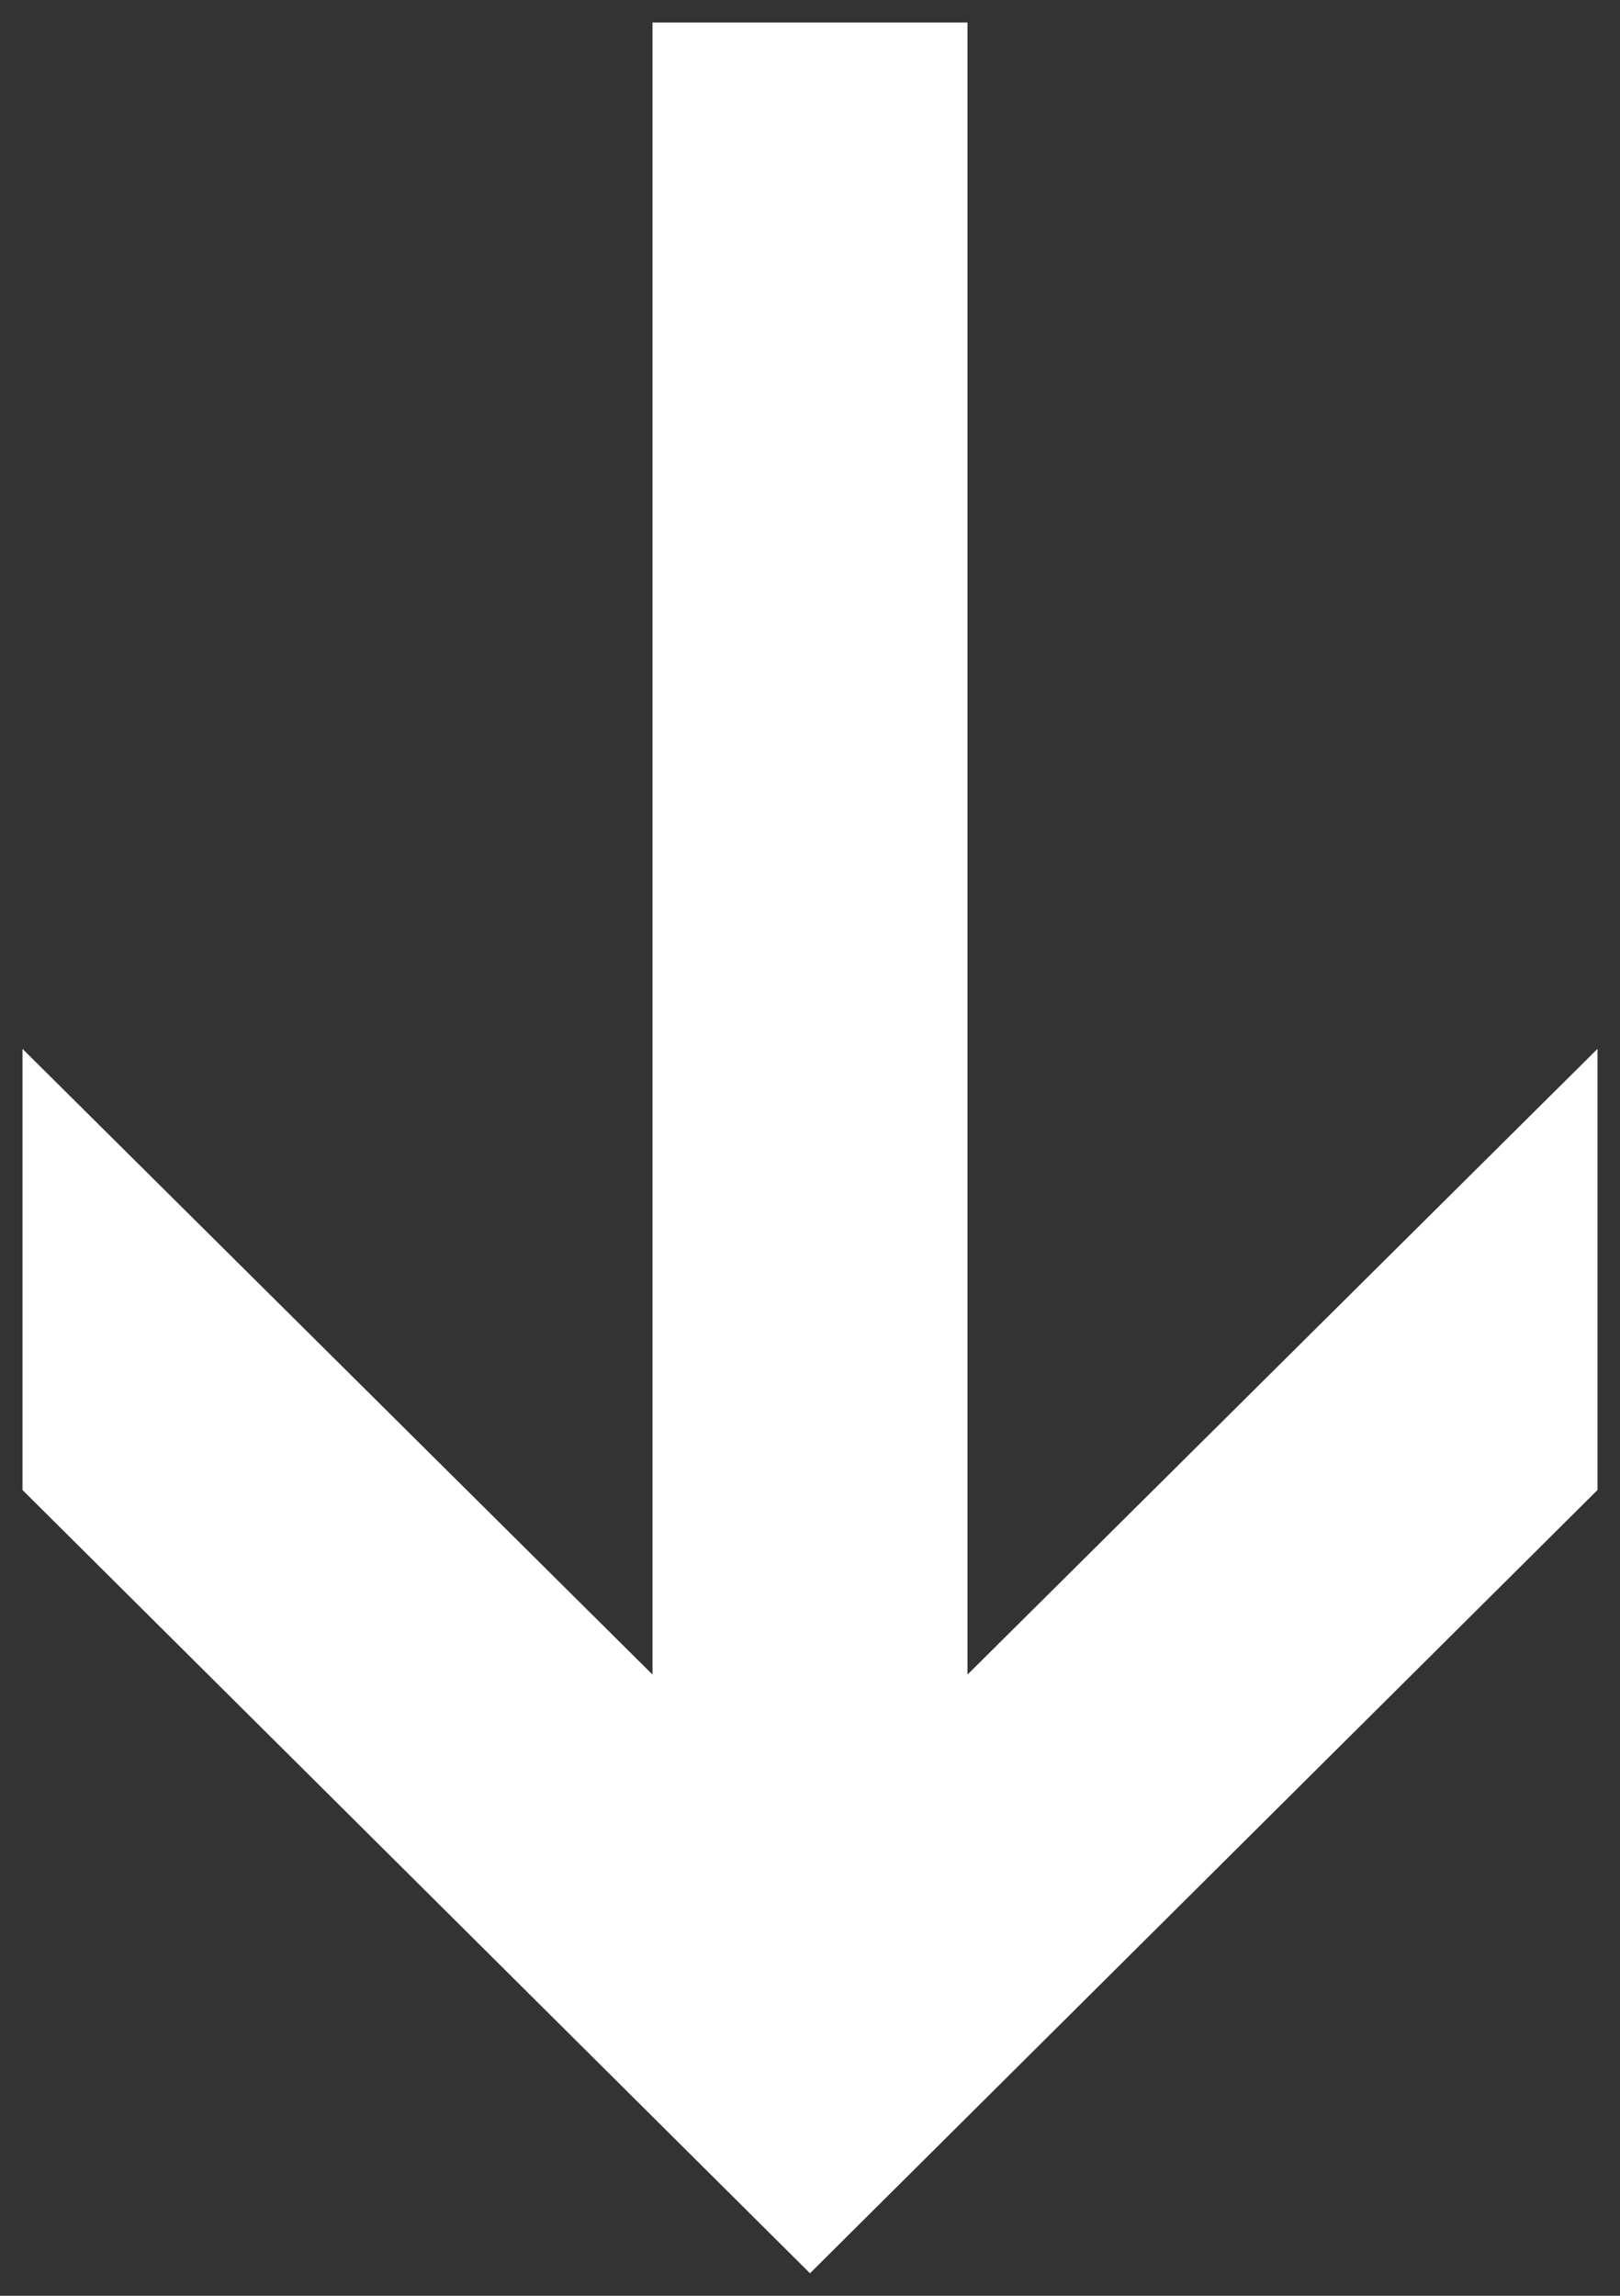 <svg xmlns="http://www.w3.org/2000/svg" fill="none" viewBox="0 0 36 51">
  <rect x="0" y="0" width="36" height="51" fill="#333333" stroke="none"/>
  <path fill="#fff" d="M21.5.5v36.7l14-13.9v9.8L18 50.5.5 33.1v-9.8l14 13.9V.5h7Z"/>
</svg>